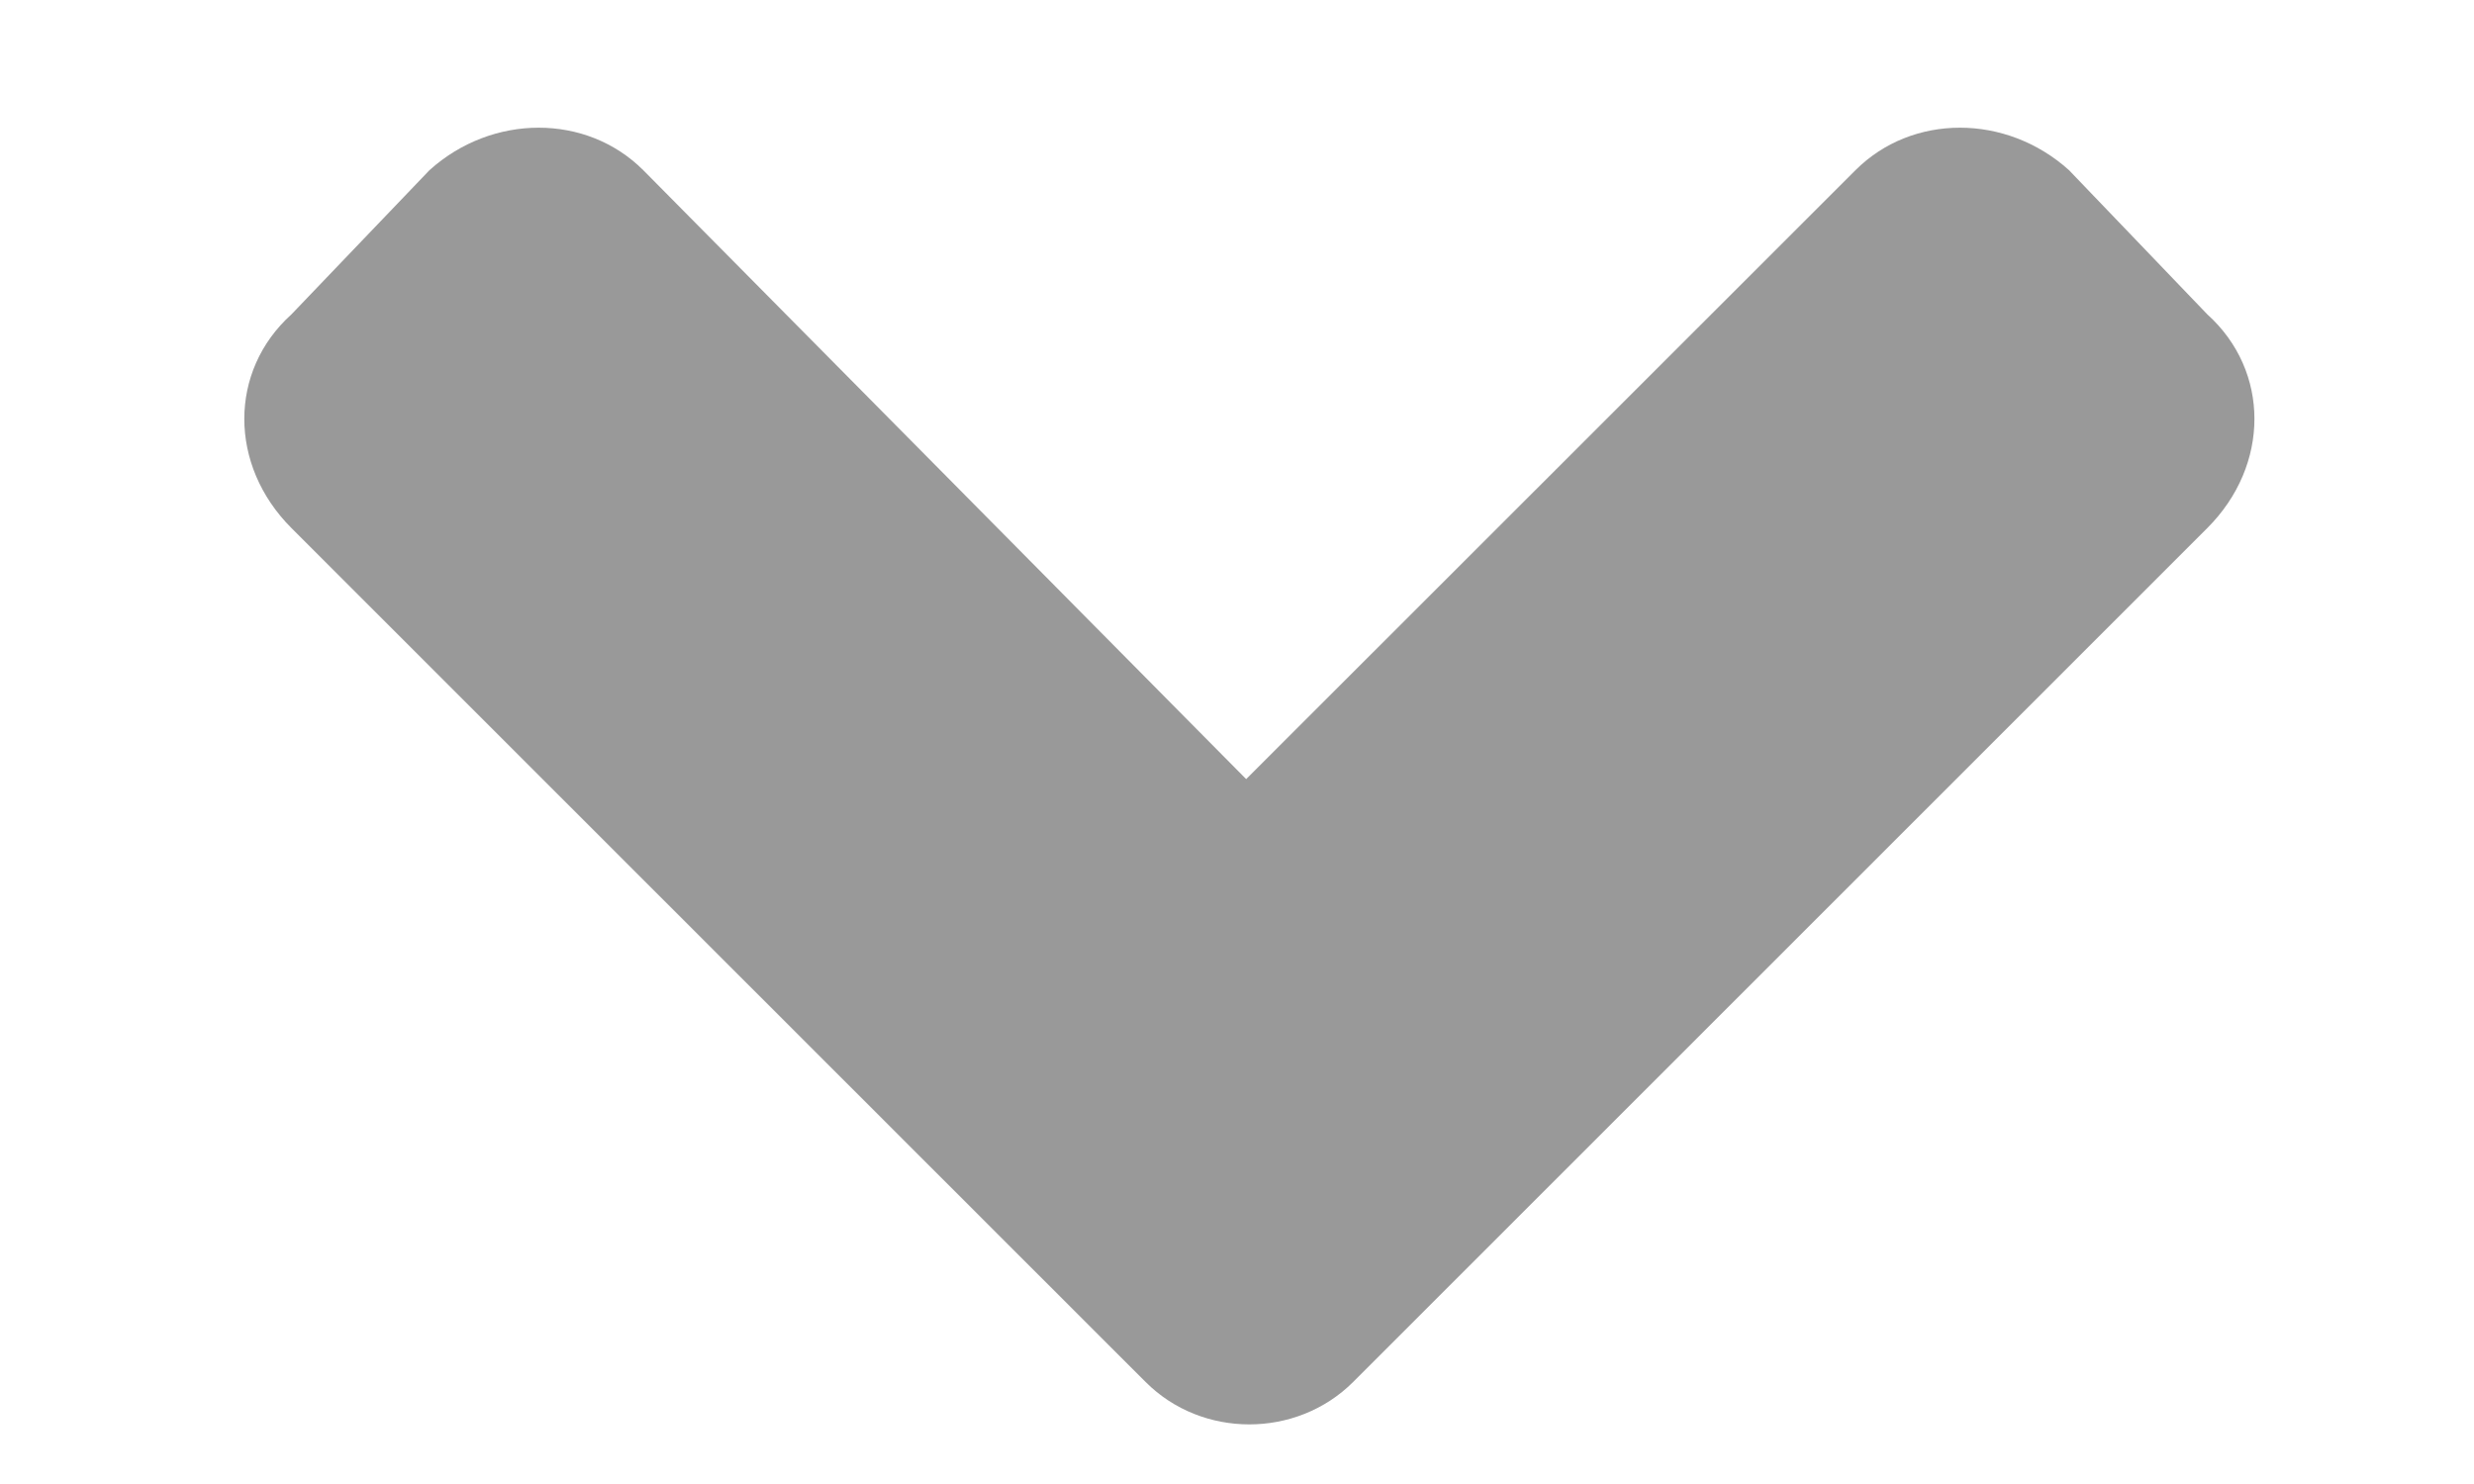 <svg width="10" height="6" viewBox="0 0 10 6" fill="none" xmlns="http://www.w3.org/2000/svg">
<path d="M4.631 5.588C4.859 5.816 5.24 5.816 5.469 5.588L8.922 2.135C9.176 1.881 9.176 1.5 8.922 1.271L8.363 0.688C8.109 0.459 7.729 0.459 7.5 0.688L5.037 3.15L2.6 0.688C2.371 0.459 1.99 0.459 1.736 0.688L1.178 1.271C0.924 1.5 0.924 1.881 1.178 2.135L4.631 5.588Z" fill="#999999"/>
</svg>
